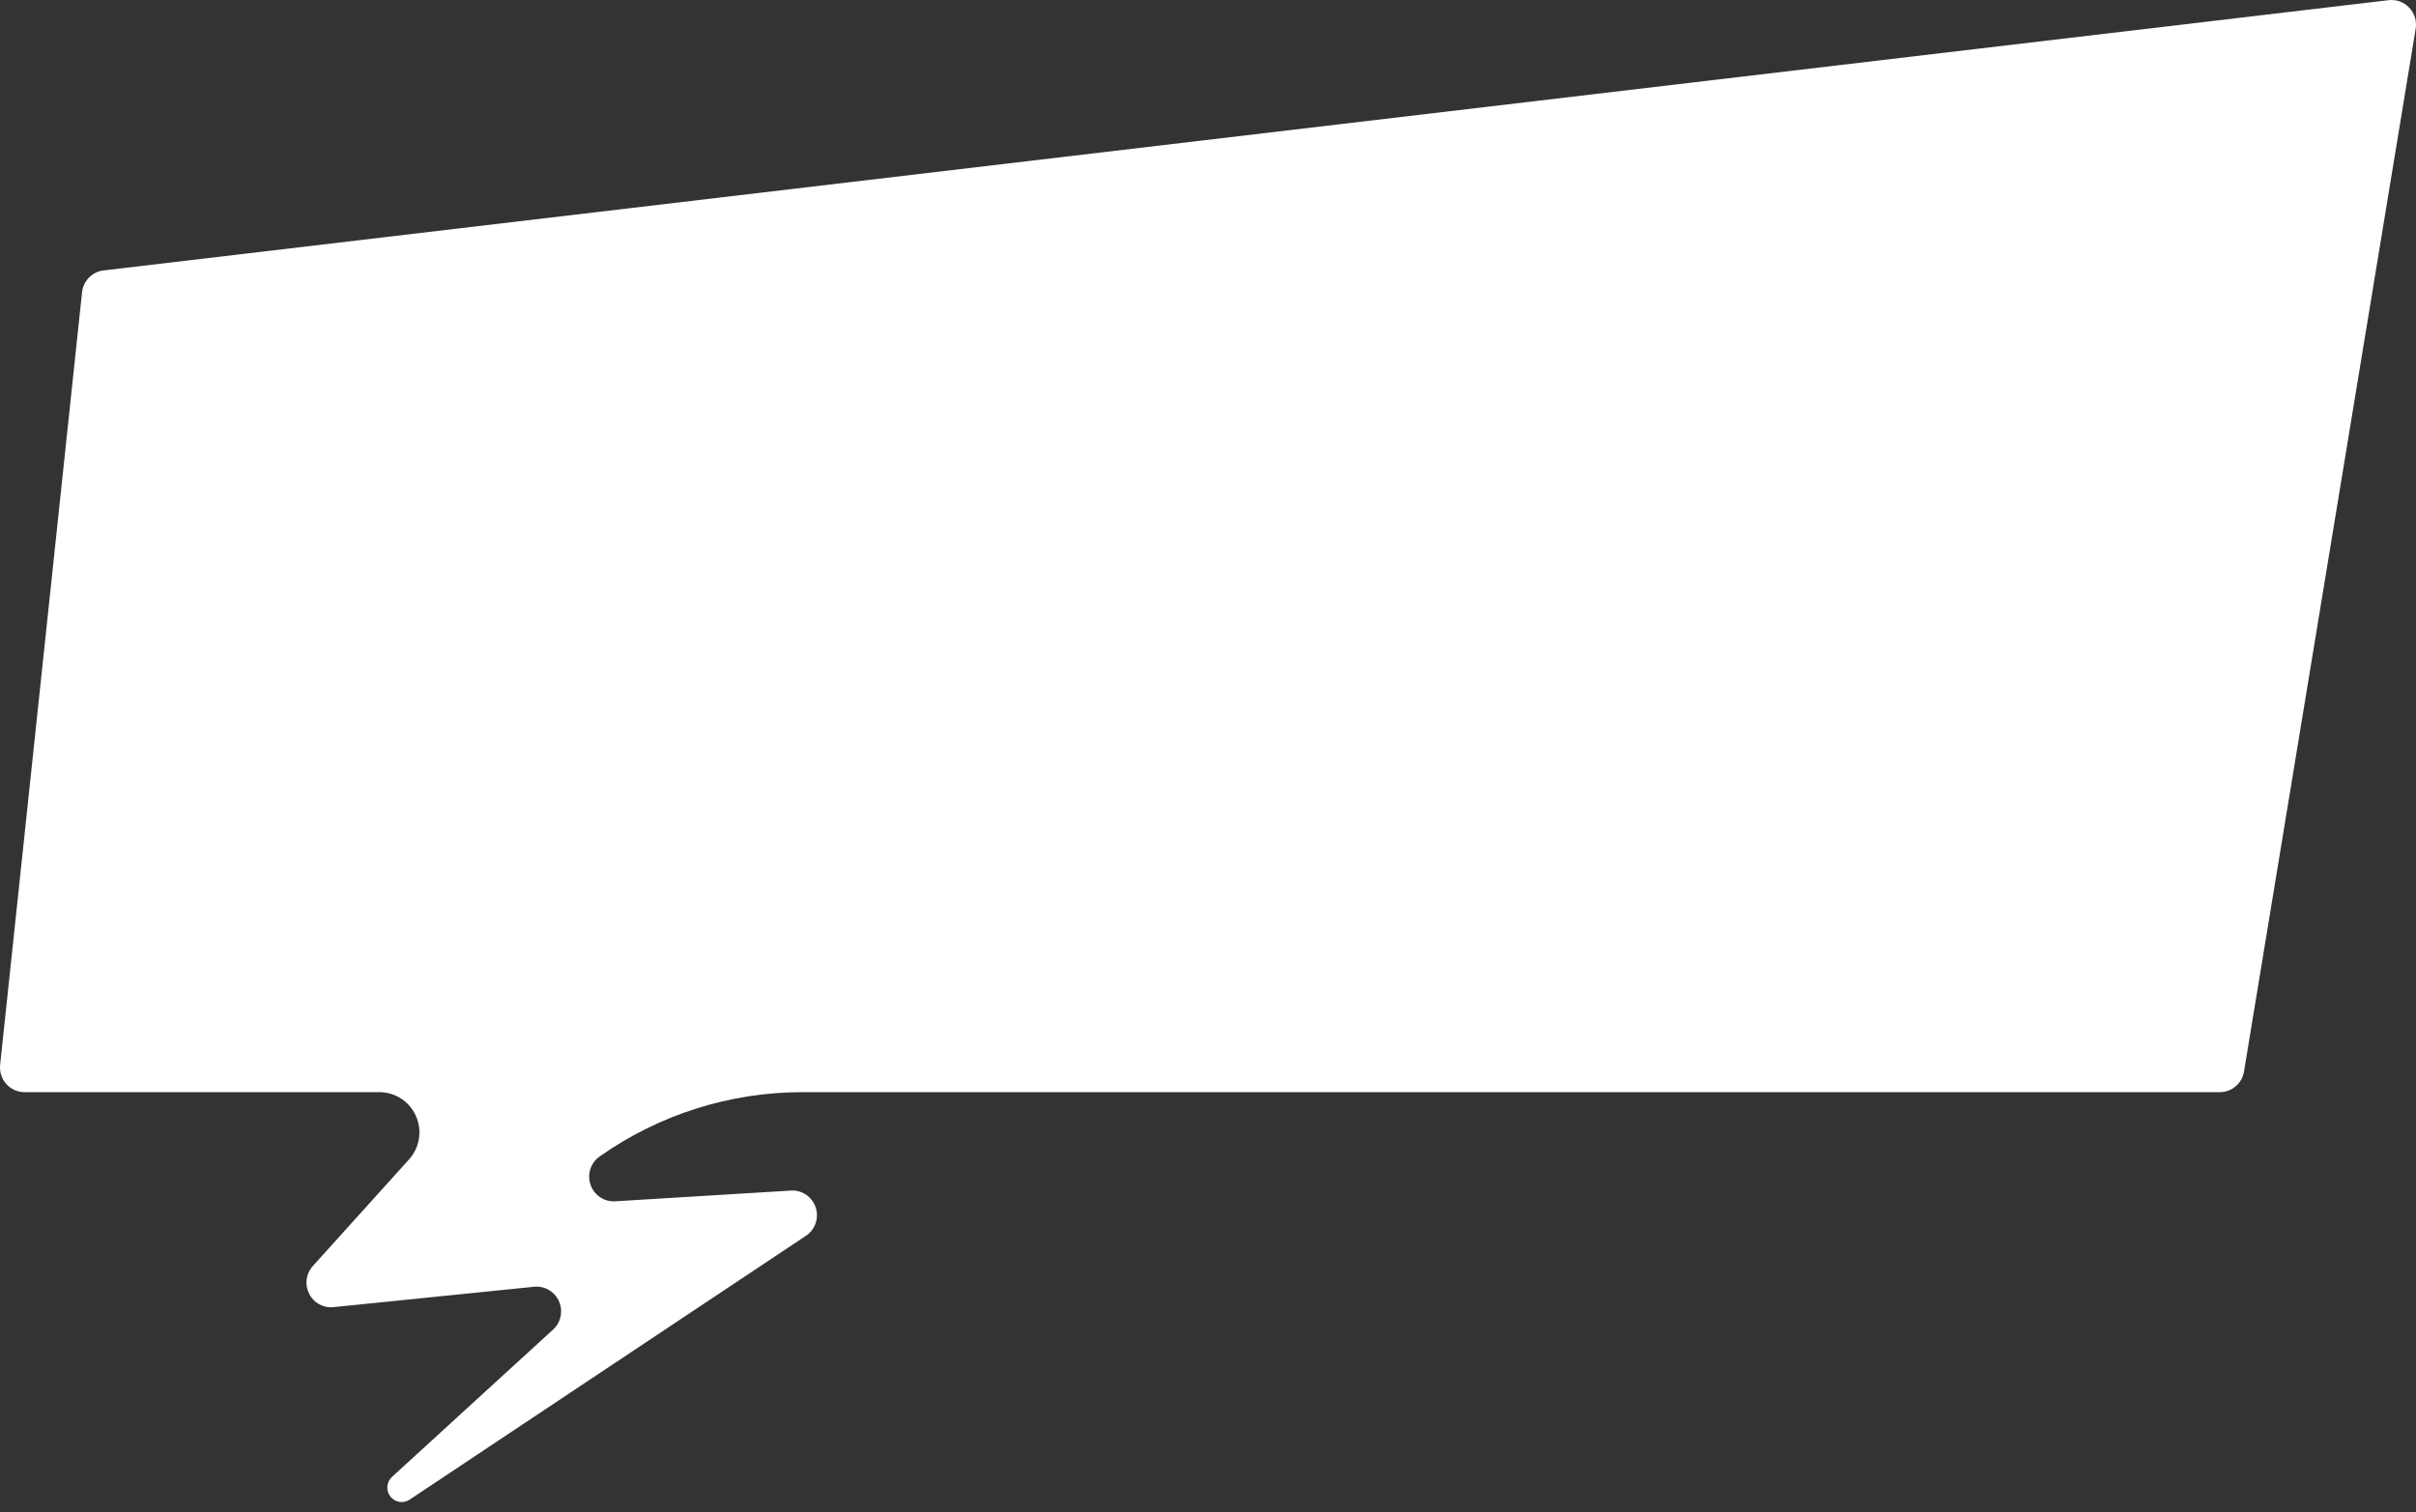<svg width="107" height="67" viewBox="0 0 107 67" fill="none" xmlns="http://www.w3.org/2000/svg">
<rect x="0" y="0" width="107" height="67" fill="#333333" stroke="none"/>
<path d="M105.774 0.009L4.595 11.979C4.348 12.006 4.117 12.118 3.942 12.296C3.767 12.474 3.658 12.707 3.633 12.956L0.007 47.163C-0.011 47.317 0.004 47.473 0.051 47.621C0.097 47.768 0.174 47.904 0.277 48.02C0.38 48.135 0.506 48.227 0.646 48.29C0.787 48.352 0.939 48.384 1.093 48.383H16.815C17.157 48.385 17.49 48.486 17.776 48.675C18.062 48.864 18.287 49.132 18.425 49.447C18.563 49.762 18.607 50.11 18.553 50.45C18.498 50.79 18.347 51.106 18.117 51.361L13.873 56.065C13.718 56.228 13.618 56.435 13.585 56.659C13.552 56.882 13.589 57.11 13.69 57.311C13.79 57.512 13.95 57.678 14.148 57.784C14.346 57.89 14.571 57.932 14.793 57.904L23.626 57.007C23.858 56.977 24.093 57.023 24.296 57.138C24.5 57.253 24.661 57.432 24.756 57.646C24.852 57.861 24.875 58.101 24.824 58.331C24.773 58.56 24.65 58.767 24.473 58.92L17.355 65.432C17.239 65.541 17.167 65.69 17.155 65.85C17.142 66.009 17.189 66.168 17.286 66.294C17.384 66.421 17.525 66.506 17.681 66.533C17.838 66.56 17.999 66.527 18.133 66.44L35.663 54.766C35.872 54.637 36.032 54.44 36.116 54.208C36.2 53.975 36.203 53.721 36.125 53.487C36.047 53.253 35.893 53.052 35.687 52.917C35.482 52.782 35.237 52.722 34.992 52.745L27.28 53.216C27.038 53.238 26.796 53.179 26.592 53.047C26.388 52.914 26.234 52.717 26.154 52.486C26.074 52.255 26.074 52.004 26.152 51.773C26.231 51.542 26.384 51.344 26.587 51.211C29.212 49.37 32.334 48.383 35.533 48.383H98.299C98.559 48.386 98.812 48.295 99.011 48.126C99.211 47.957 99.343 47.722 99.384 47.463L106.984 1.284C107.013 1.115 107.003 0.941 106.954 0.777C106.904 0.613 106.817 0.462 106.699 0.338C106.582 0.214 106.437 0.119 106.276 0.062C106.115 0.005 105.943 -0.013 105.774 0.009Z" fill="white"/>
</svg>
